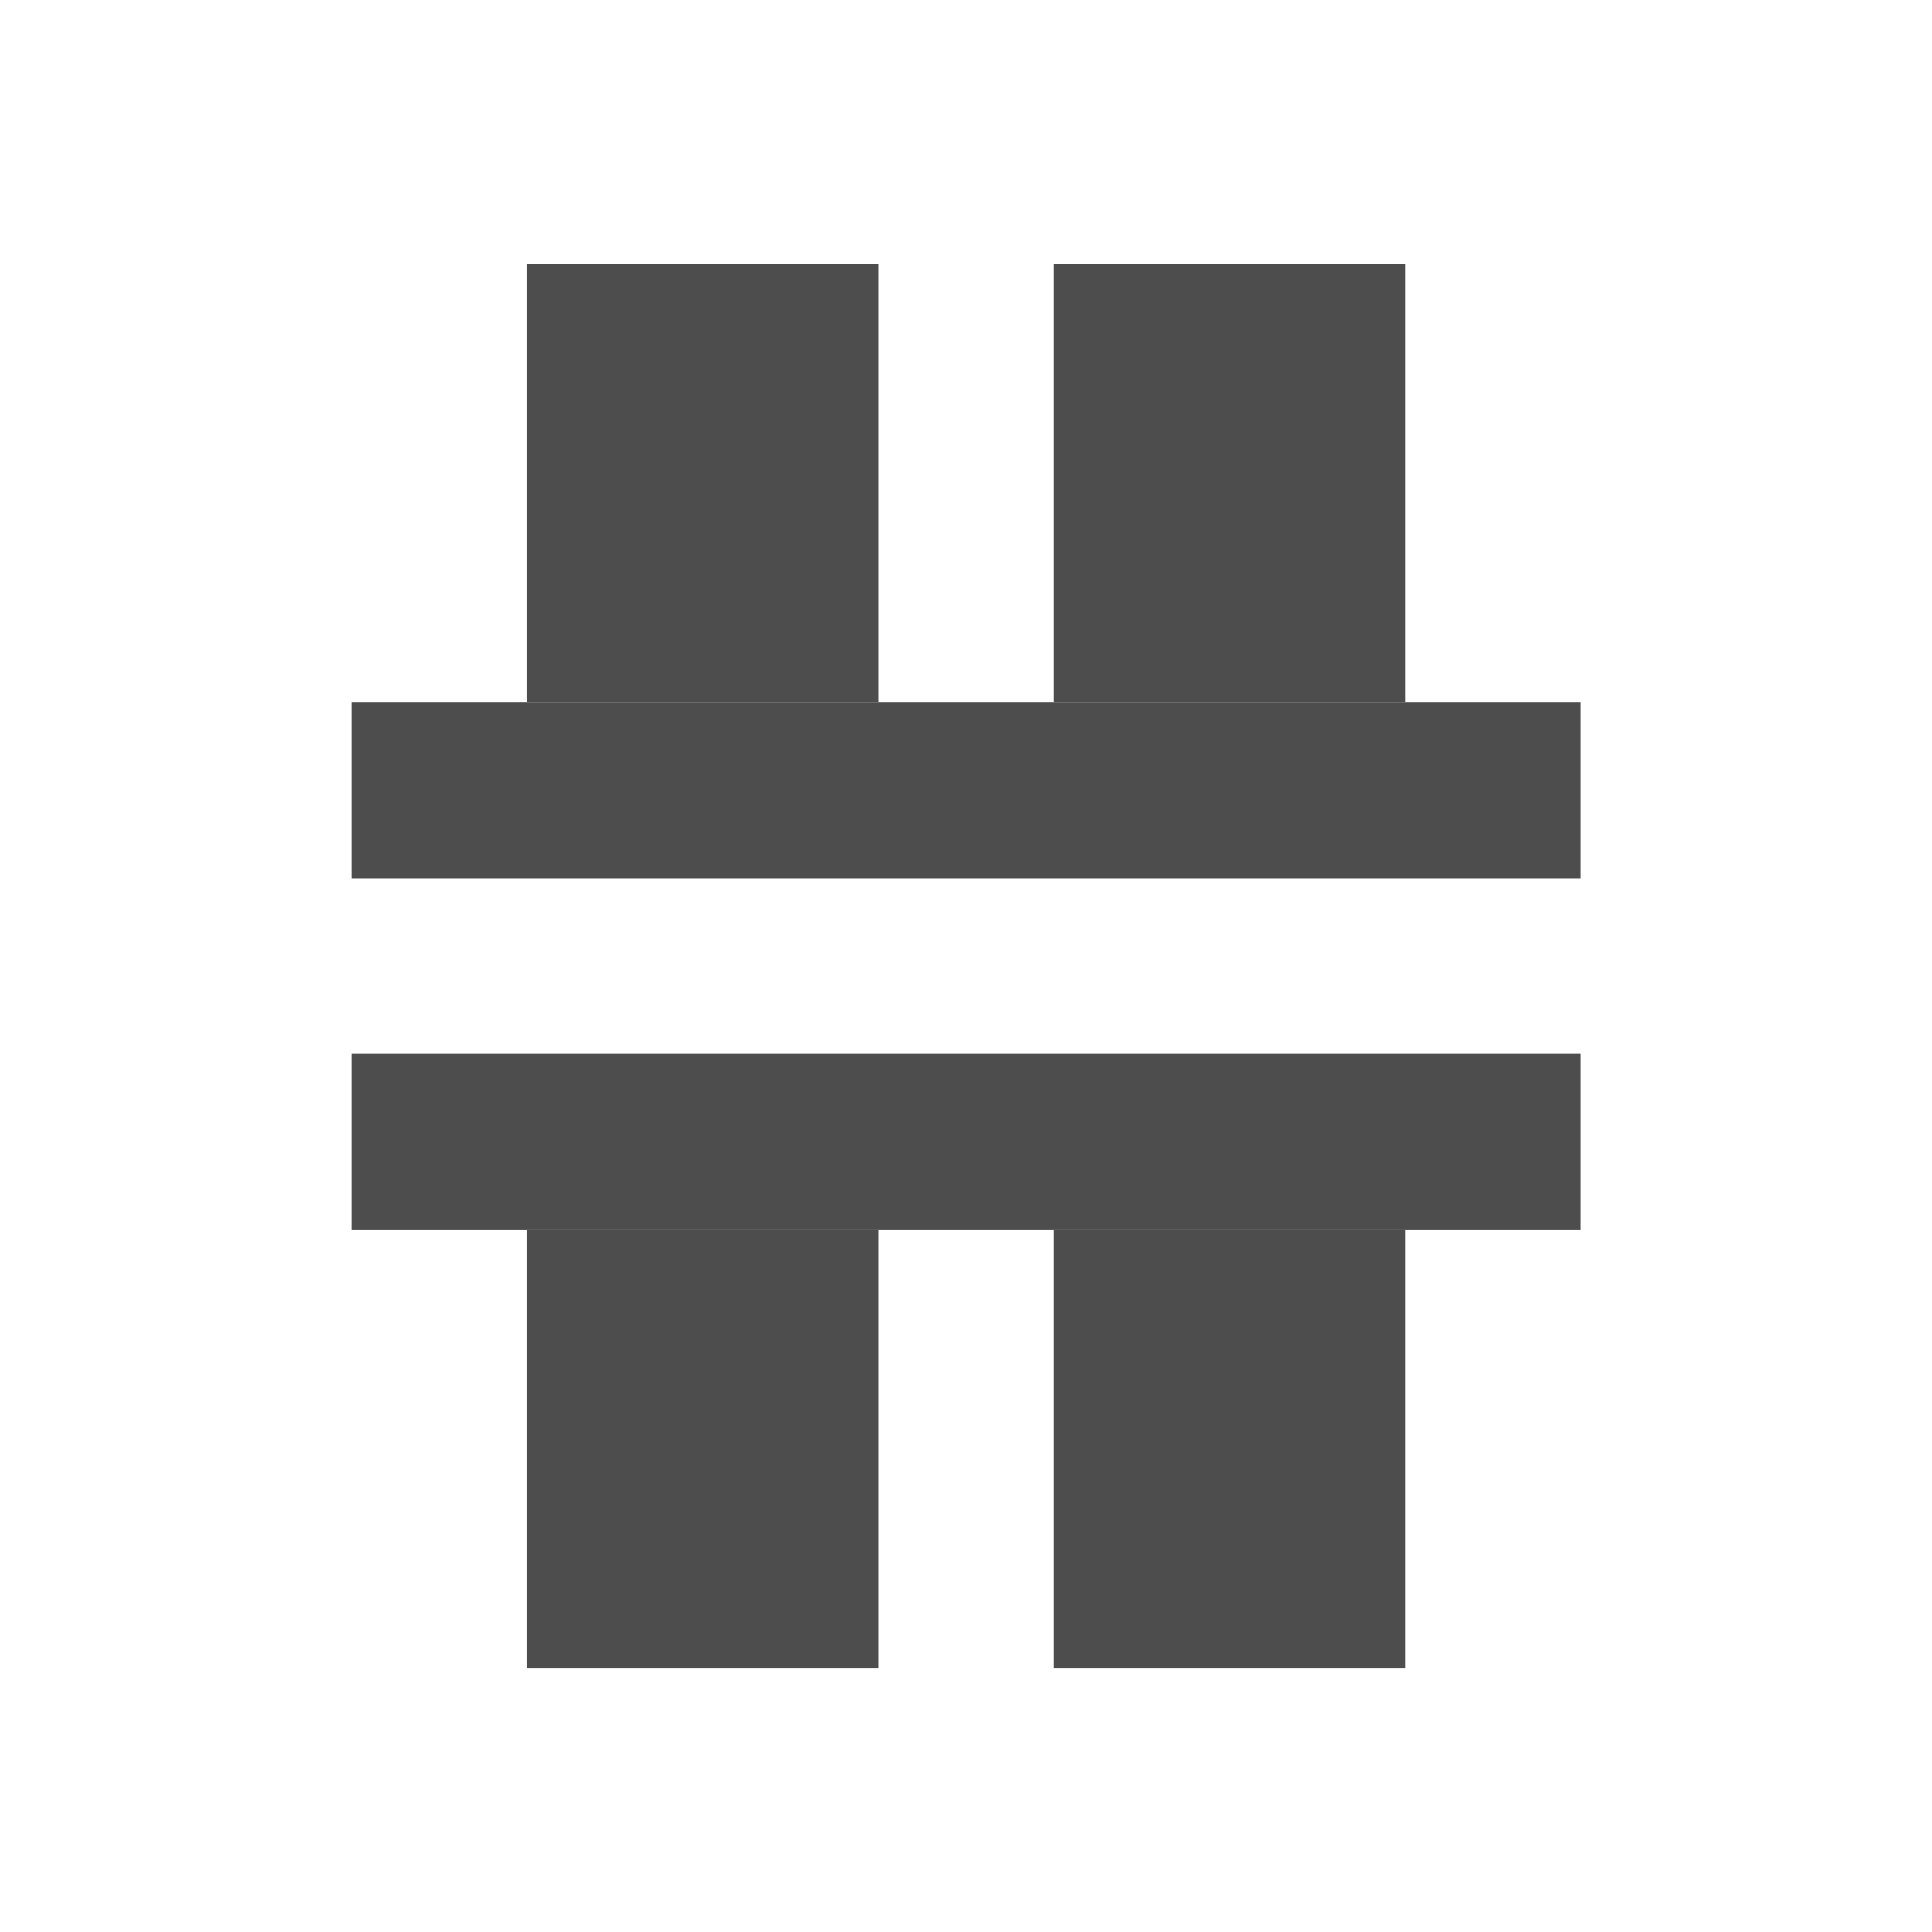 <?xml version="1.0" encoding="UTF-8" standalone="no"?>
<!-- Created with Inkscape (http://www.inkscape.org/) -->

<svg
   xmlns:osb="http://www.openswatchbook.org/uri/2009/osb"
   xmlns:dc="http://purl.org/dc/elements/1.1/"
   xmlns:cc="http://creativecommons.org/ns#"
   xmlns:rdf="http://www.w3.org/1999/02/22-rdf-syntax-ns#"
   xmlns:svg="http://www.w3.org/2000/svg"
   xmlns="http://www.w3.org/2000/svg"
   xmlns:sodipodi="http://sodipodi.sourceforge.net/DTD/sodipodi-0.dtd"
   xmlns:inkscape="http://www.inkscape.org/namespaces/inkscape"
   width="22"
   height="22"
   id="svg2"
   version="1.1"
   inkscape:version="0.91 r13725"
   viewBox="0 0 22 22"
   sodipodi:docname="distribute-vertical-y.svg">
  <defs
     id="defs4">
    <linearGradient
       osb:paint="solid"
       id="linearGradient5606">
      <stop
         style="stop-color:#000000;stop-opacity:1;"
         offset="0"
         id="stop5608" />
    </linearGradient>
  </defs>
  <sodipodi:namedview
     id="base"
     pagecolor="#ffffff"
     bordercolor="#666666"
     borderopacity="1.0"
     inkscape:pageopacity="0.0"
     inkscape:pageshadow="2"
     inkscape:zoom="16.841998"
     inkscape:cx="-13.501567"
     inkscape:cy="11.331374"
     inkscape:document-units="px"
     inkscape:current-layer="g4164"
     showgrid="true"
     inkscape:showpageshadow="false"
     borderlayer="true"
     inkscape:window-width="1366"
     inkscape:window-height="635"
     inkscape:window-x="0"
     inkscape:window-y="36"
     inkscape:window-maximized="1"
     units="px"
     fit-margin-top="0"
     fit-margin-left="0"
     fit-margin-right="0"
     fit-margin-bottom="0"
     inkscape:object-nodes="true"
     inkscape:snap-bbox="true">
    <sodipodi:guide
       position="4,20"
       orientation="16,0"
       id="guide4093" />
    <sodipodi:guide
       position="4,4"
       orientation="0,16"
       id="guide4095" />
    <sodipodi:guide
       position="20,4"
       orientation="-16,0"
       id="guide4097" />
    <sodipodi:guide
       position="20,20"
       orientation="0,-16"
       id="guide4099" />
    <inkscape:grid
       type="xygrid"
       id="grid4101"
       originx="1px"
       originy="1px" />
    <sodipodi:guide
       position="4,20"
       orientation="16,0"
       id="guide4123" />
    <sodipodi:guide
       position="4,4"
       orientation="0,2"
       id="guide4125" />
    <sodipodi:guide
       position="6,20"
       orientation="0,-2"
       id="guide4129" />
    <sodipodi:guide
       position="18,4"
       orientation="0,2"
       id="guide4133" />
    <sodipodi:guide
       position="20,4"
       orientation="-16,0"
       id="guide4135" />
    <sodipodi:guide
       position="20,20"
       orientation="0,-2"
       id="guide4137" />
  </sodipodi:namedview>
  <g
     inkscape:label="Capa 1"
     inkscape:groupmode="layer"
     id="layer1"
     transform="translate(1,-1031.362)">
    <g
       style="enable-background:new"
       id="g4164"
       transform="translate(-14,1033.362)">
      <g
         transform="matrix(0,1,-1,0,-7.003,-504)"
         style="display:inline"
         inkscape:label="actions"
         id="layer12">
        <g
           transform="matrix(1,0,0,-1,9,-62.007)"
           id="g4460">
          <rect
             style="opacity:1;fill:#4d4d4d;fill-opacity:1;stroke:none"
             id="rect4438"
             width="2"
             height="14"
             x="505"
             y="-38.003" />
          <rect
             style="opacity:1;fill:#4d4d4d;fill-opacity:1;stroke:none"
             id="rect4440"
             width="5"
             height="4"
             x="507"
             y="-36.003"
             ry="0" />
          <rect
             y="-30.003"
             x="507"
             height="4"
             width="5"
             id="rect4442"
             style="opacity:1;fill:#4d4d4d;fill-opacity:1;stroke:none" />
        </g>
        <g
           id="g4460-6"
           style="display:inline;enable-background:new"
           transform="matrix(-1,0,0,-1,1017.001,-62.007)">
          <rect
             style="opacity:1;fill:#4d4d4d;fill-opacity:1;stroke:none"
             id="rect4438-7"
             width="2"
             height="14"
             x="505"
             y="-38.003" />
          <rect
             style="opacity:1;fill:#4d4d4d;fill-opacity:1;stroke:none"
             id="rect4440-7"
             width="5"
             height="4"
             x="507"
             y="-36.003" />
          <rect
             y="-30.003"
             x="507"
             height="4"
             width="5"
             id="rect4442-1"
             style="opacity:1;fill:#4d4d4d;fill-opacity:1;stroke:none" />
        </g>
      </g>
    </g>
  </g>
</svg>

